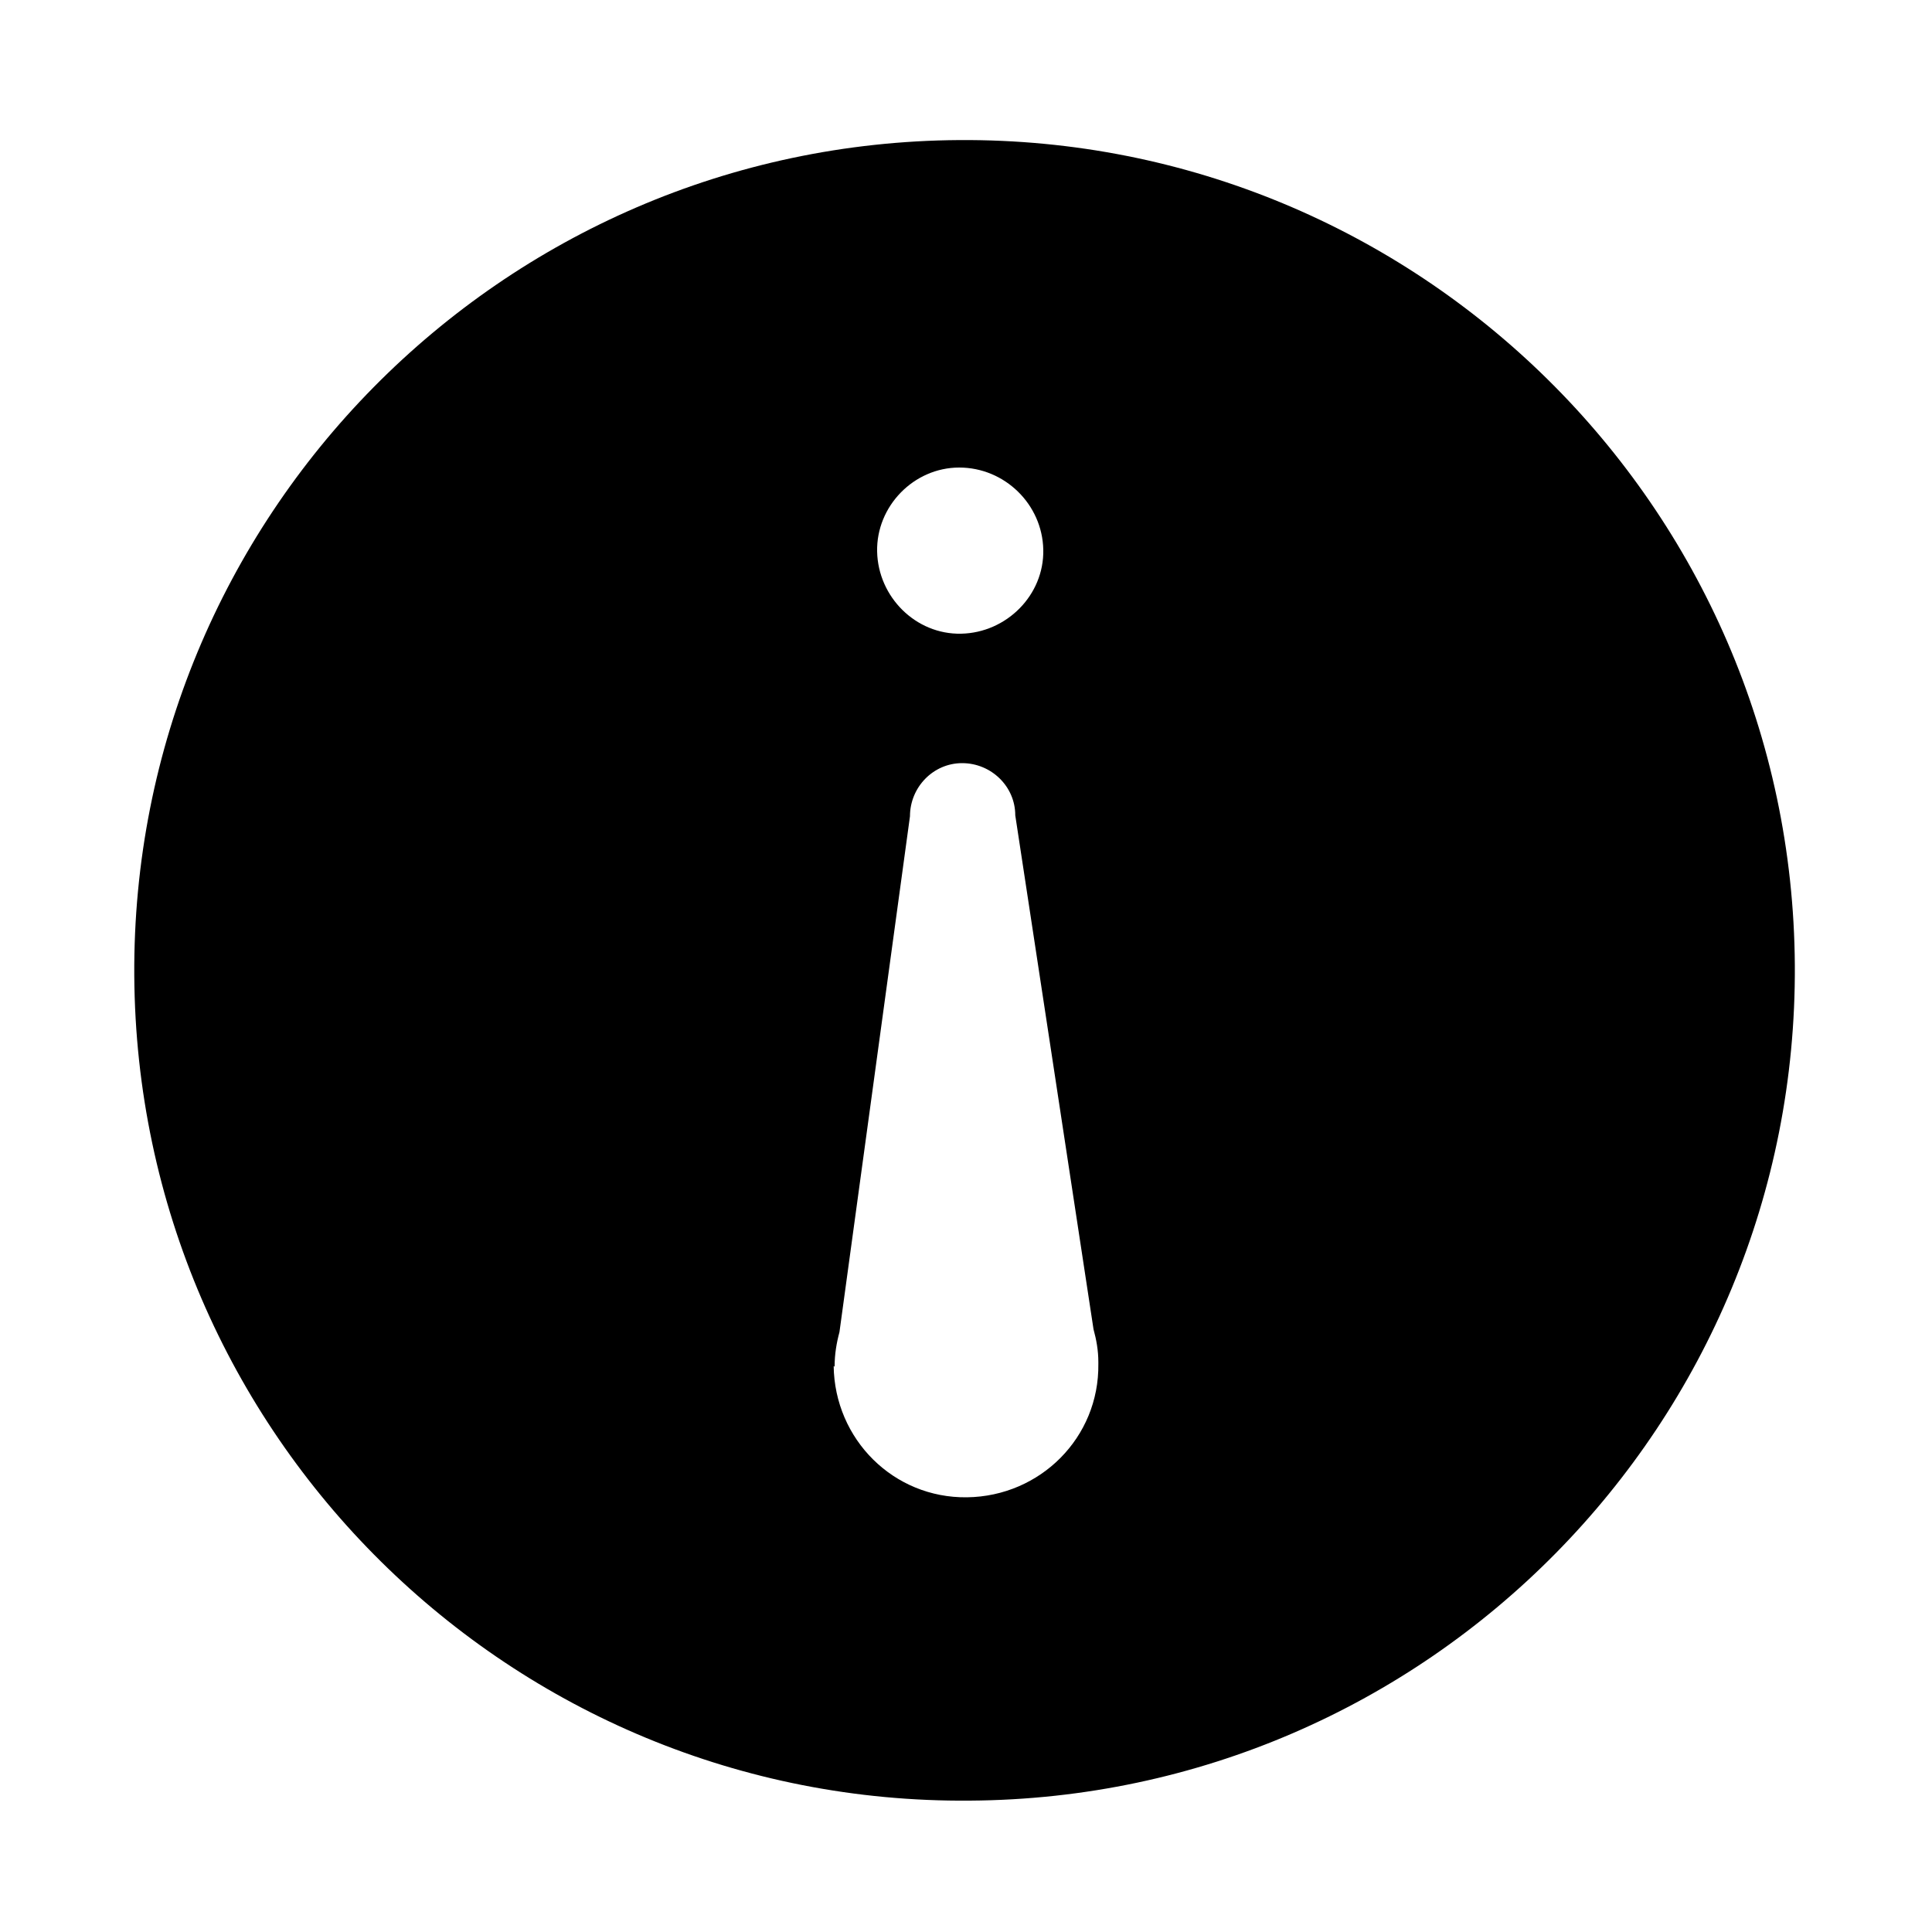 <?xml version="1.0" encoding="utf-8"?>
<!-- Generator: Adobe Illustrator 22.0.0, SVG Export Plug-In . SVG Version: 6.00 Build 0)  -->
<svg version="1.1" id="图层_1" xmlns="http://www.w3.org/2000/svg" xmlns:xlink="http://www.w3.org/1999/xlink" x="0px" y="0px"
	 viewBox="0 0 200 200" style="enable-background:new 0 0 200 200;" xml:space="preserve">
<path d="M100.4,186.4c47.5-0.3,85.7-39.1,85.4-86.5c-0.3-47.5-39.1-85.7-86.5-85.4c-47.5,0.3-85.7,39.1-85.4,86.5
	C14.2,148.5,52.9,186.8,100.4,186.4z M99.3,48.4c4.7,0,8.6,3.8,8.7,8.5s-3.8,8.6-8.5,8.7s-8.6-3.8-8.7-8.5S94.6,48.4,99.3,48.4z
	 M86.4,141.4L86.4,141.4c0-1.2,0.2-2.4,0.5-3.5l7.3-53.4c0-3,2.4-5.5,5.4-5.5c3,0,5.5,2.4,5.5,5.4l8.1,53.2c0.3,1.1,0.5,2.2,0.5,3.4
	l0,0l0,0.2c0.1,7.6-6,13.7-13.6,13.8c-7.6,0.1-13.7-6-13.8-13.6C86.4,141.5,86.4,141.5,86.4,141.4L86.4,141.4z"/>
</svg>
